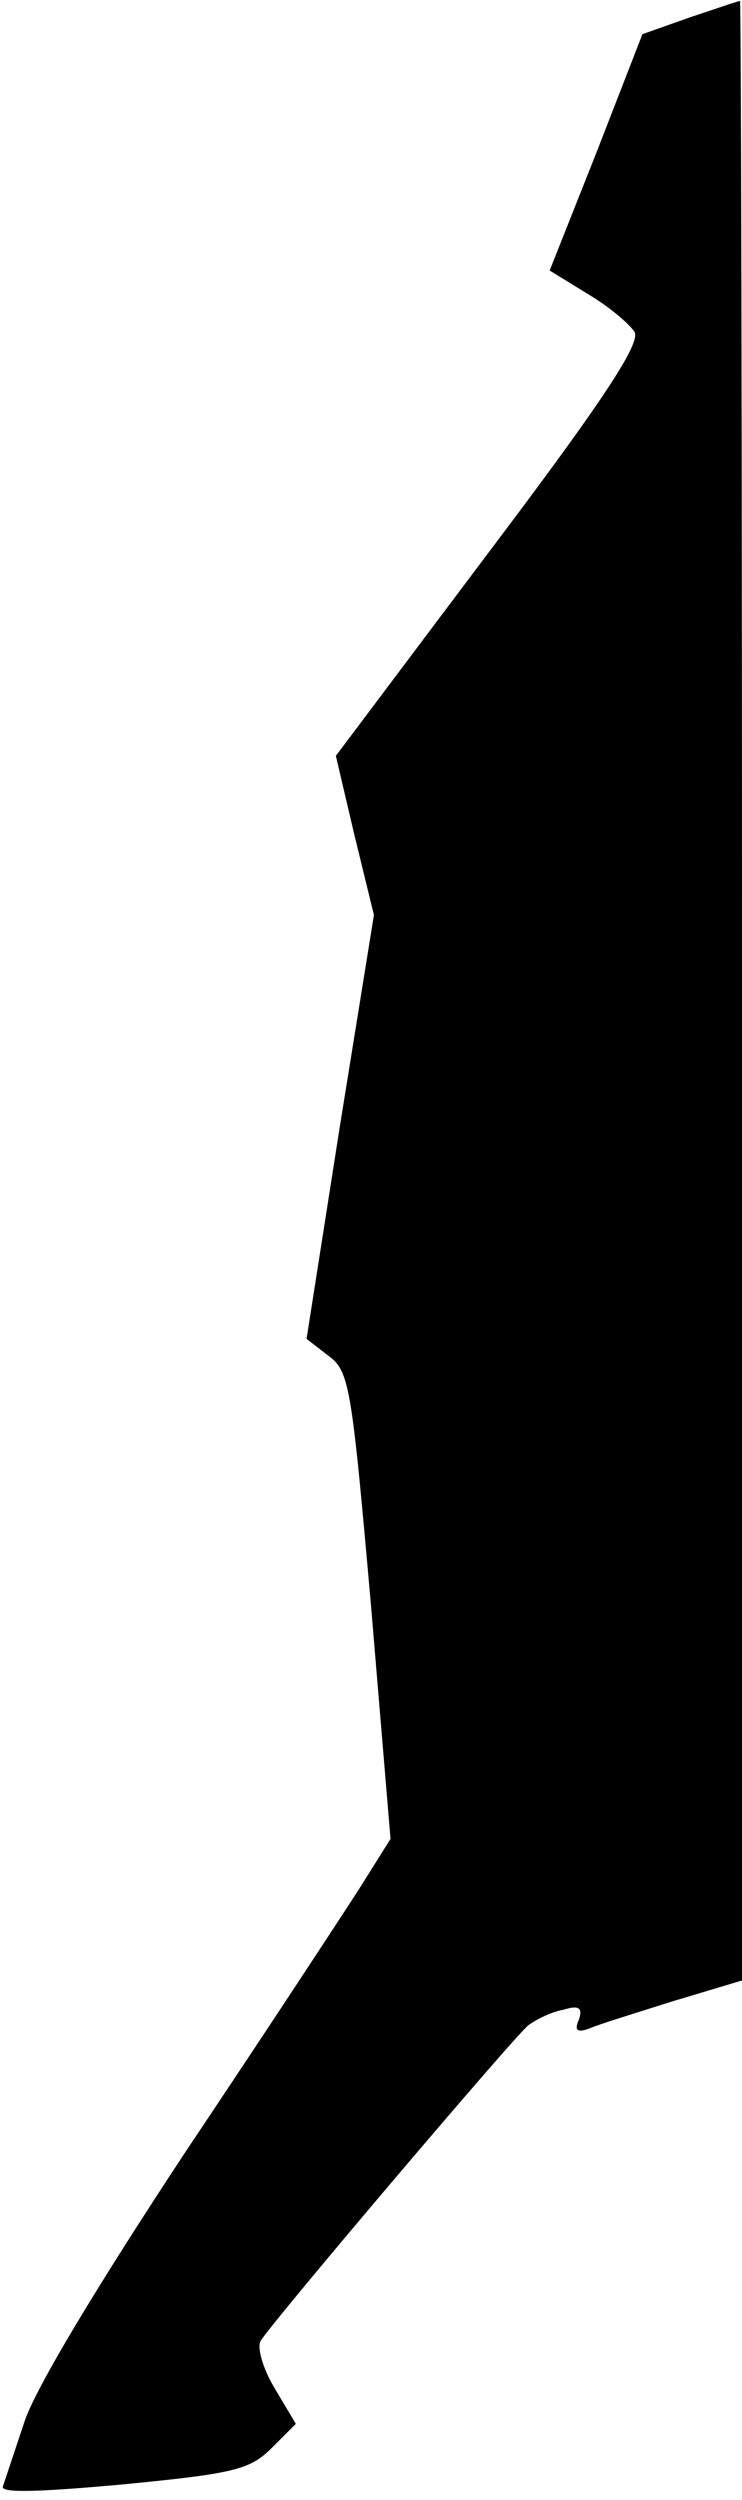 <?xml version="1.0" standalone="no"?>
<!DOCTYPE svg PUBLIC "-//W3C//DTD SVG 20010904//EN"
 "http://www.w3.org/TR/2001/REC-SVG-20010904/DTD/svg10.dtd">
<svg version="1.0" xmlns="http://www.w3.org/2000/svg"
 width="76pt" height="256pt" viewBox="0 0 76 256"
 preserveAspectRatio="xMidYMid meet">
<g transform="translate(0,256) scale(0.1,-0.1)"
fill="#000000" stroke="none">
<path fill="#000000" stroke="none" d="M706 2542 l-48 -17 -47 -121 -48 -121
39 -24 c22 -13 43 -31 48 -39 6 -12 -32 -70 -149 -225 l-157 -209 19 -81 20
-82 -35 -217 -34 -217 22 -17 c22 -16 24 -30 44 -256 l20 -239 -32 -51 c-18
-28 -98 -150 -179 -271 -89 -135 -153 -241 -164 -275 -10 -30 -20 -60 -22 -66
-3 -7 35 -6 123 2 113 11 130 15 152 37 l25 25 -22 37 c-12 20 -18 42 -14 48
13 21 260 312 274 323 8 6 24 14 36 16 16 5 20 2 16 -10 -5 -11 -2 -14 11 -9
9 4 48 16 86 28 l70 21 0 1014 c0 558 -1 1014 -2 1013 -2 0 -25 -8 -52 -17z"/>
</g>
</svg>
